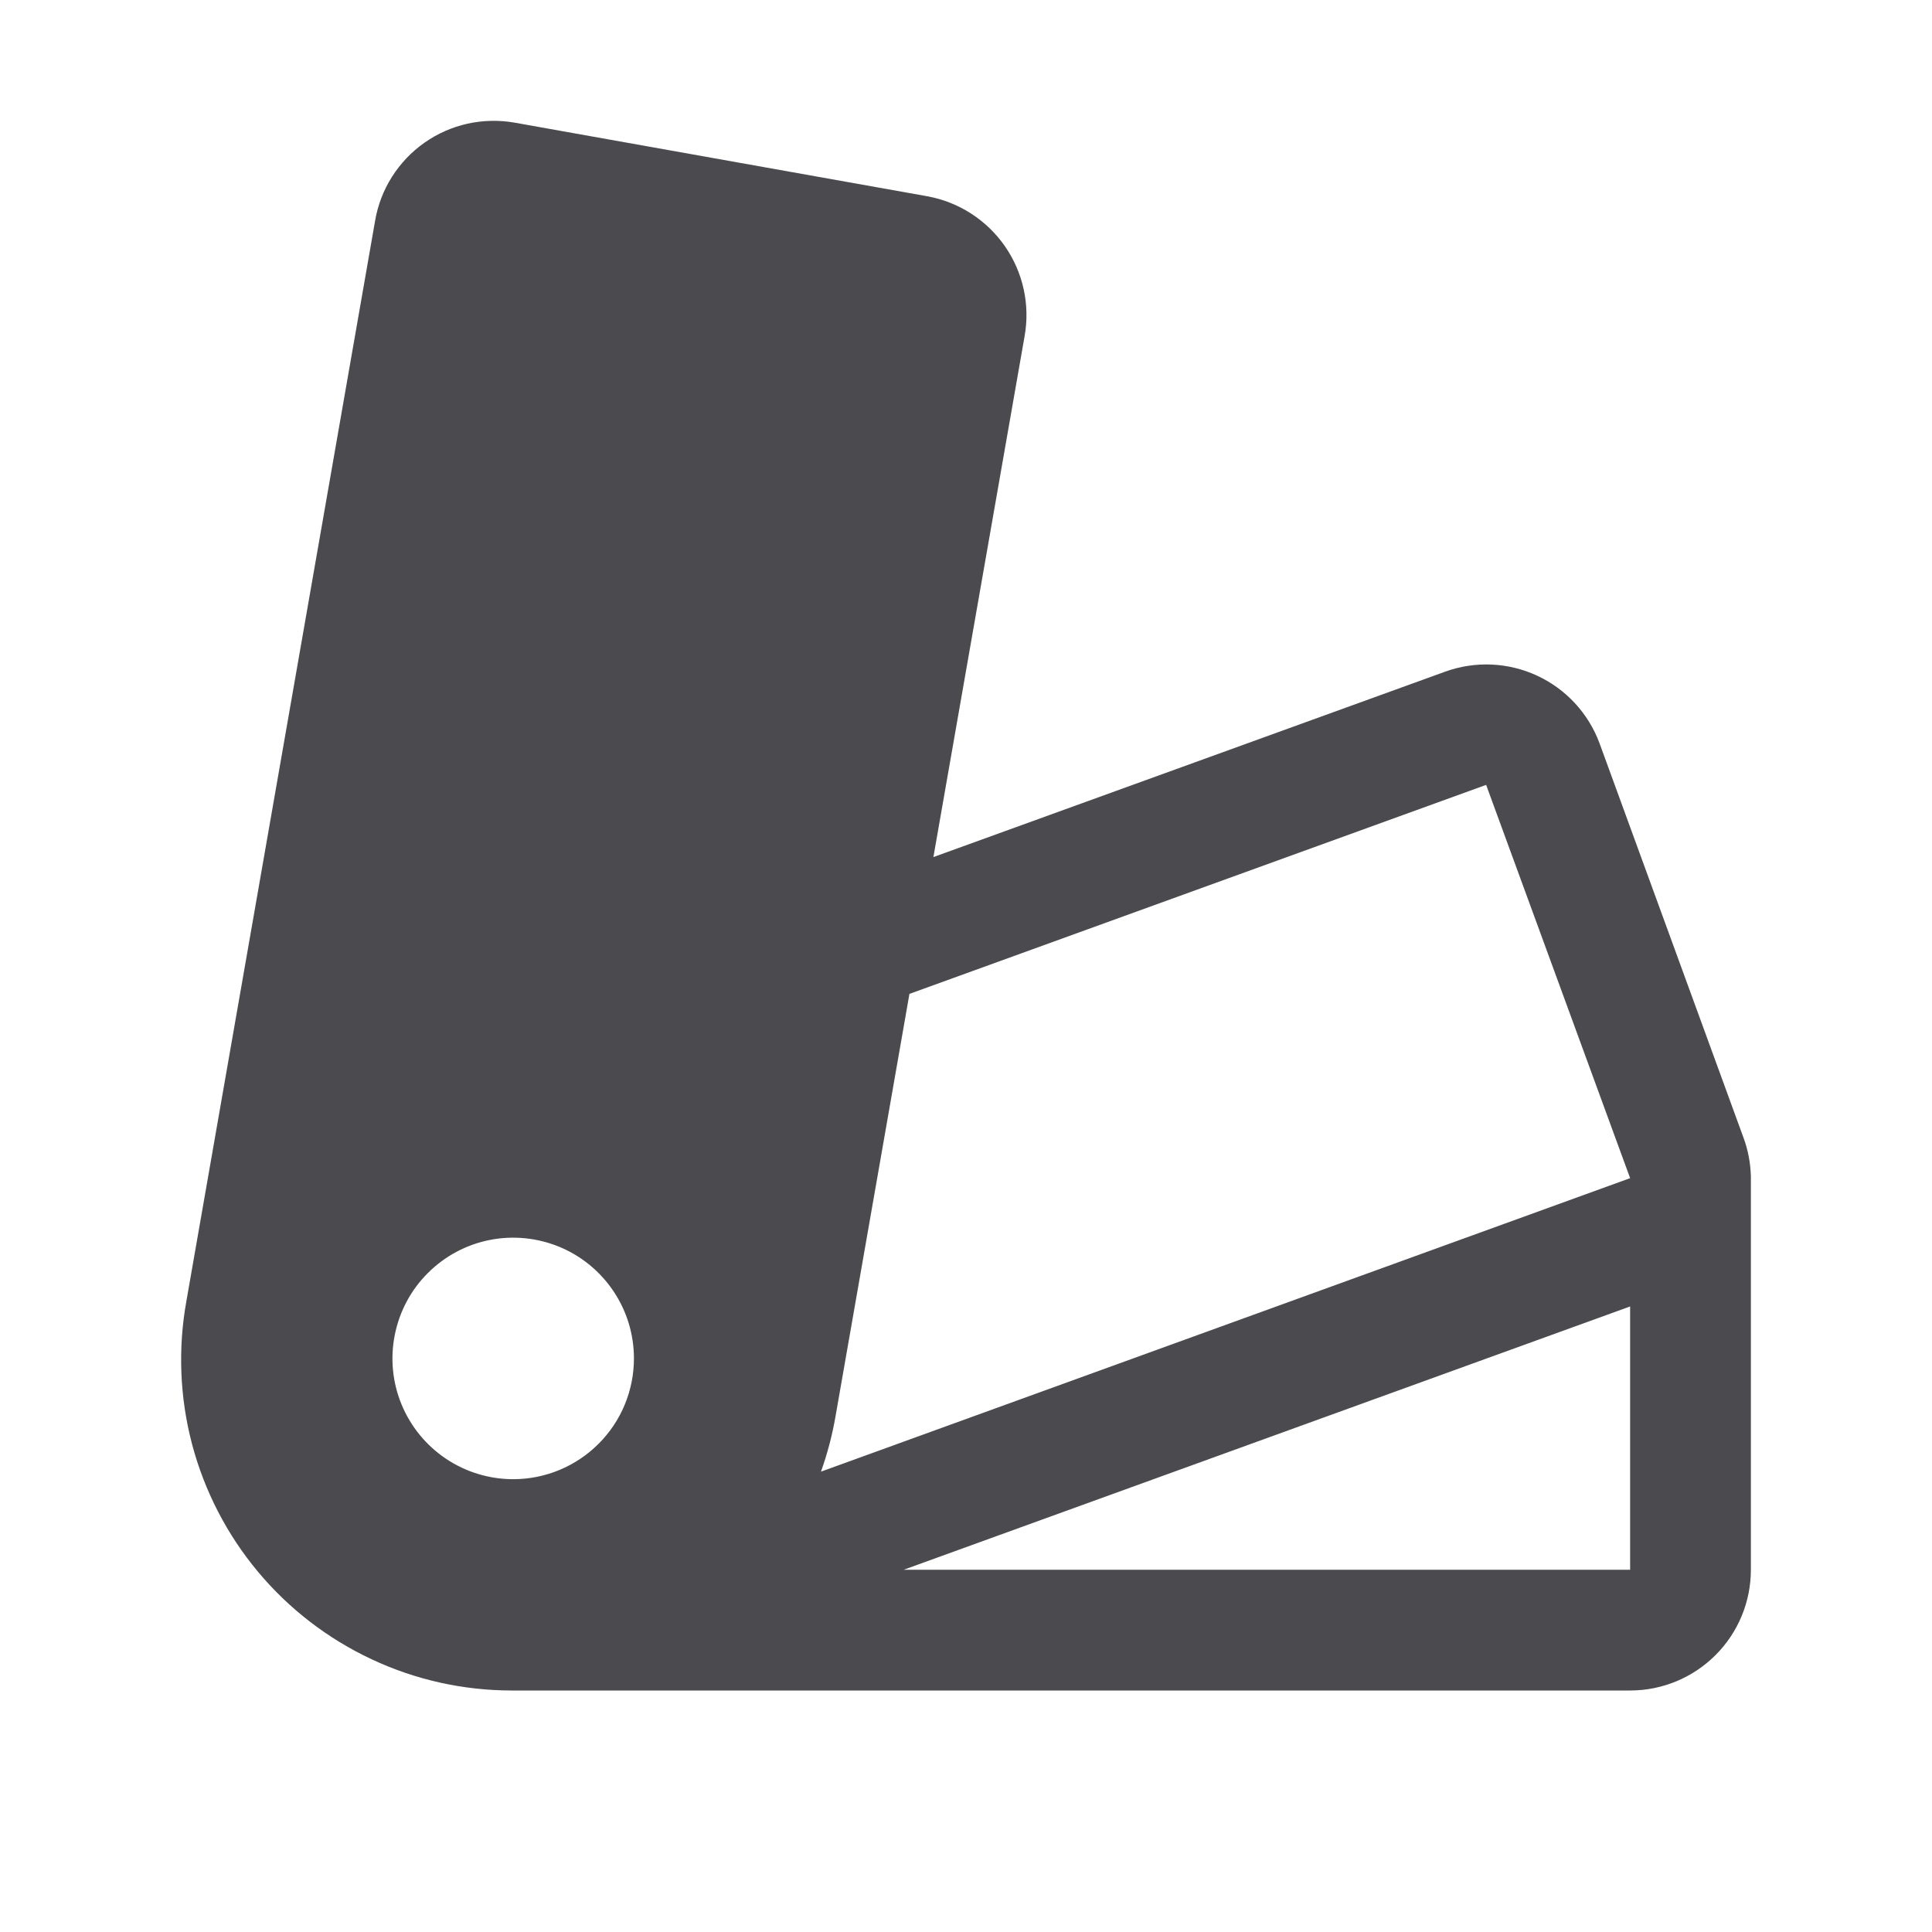 <svg width="32" height="32" viewBox="0 0 32 32" fill="none" xmlns="http://www.w3.org/2000/svg">
<path d="M29 19.489C28.995 19.266 28.953 19.045 28.875 18.836L26.493 12.31C26.309 11.815 25.938 11.413 25.459 11.191C24.98 10.969 24.433 10.945 23.936 11.125L15.46 14.196L16.97 5.571C17.064 5.049 16.946 4.511 16.643 4.076C16.34 3.641 15.877 3.344 15.355 3.25L8.521 2.031C8.263 1.986 7.998 1.992 7.742 2.049C7.486 2.106 7.244 2.213 7.03 2.364C6.815 2.515 6.633 2.707 6.492 2.929C6.352 3.15 6.257 3.398 6.213 3.656L3.088 21.546C2.945 22.335 2.977 23.145 3.181 23.92C3.386 24.695 3.758 25.416 4.272 26.032C4.785 26.647 5.428 27.142 6.154 27.482C6.879 27.823 7.671 27.999 8.473 28H27C27.531 28 28.039 27.789 28.414 27.414C28.79 27.039 29 26.53 29 26V19.489ZM8.5 24.5C8.105 24.5 7.718 24.383 7.389 24.163C7.06 23.943 6.804 23.631 6.652 23.265C6.501 22.9 6.461 22.498 6.539 22.11C6.616 21.722 6.806 21.365 7.086 21.086C7.366 20.806 7.722 20.615 8.11 20.538C8.498 20.461 8.9 20.501 9.266 20.652C9.631 20.803 9.943 21.06 10.163 21.389C10.383 21.718 10.5 22.104 10.5 22.5C10.5 23.03 10.29 23.539 9.914 23.914C9.539 24.289 9.031 24.5 8.5 24.5ZM13.84 23.452L15.063 16.462L24.615 13L27 19.514L13.598 24.375C13.705 24.075 13.786 23.766 13.84 23.452ZM27 26H14.968L27 21.639V26Z" fill="#4A4A4F"/>
</svg>
